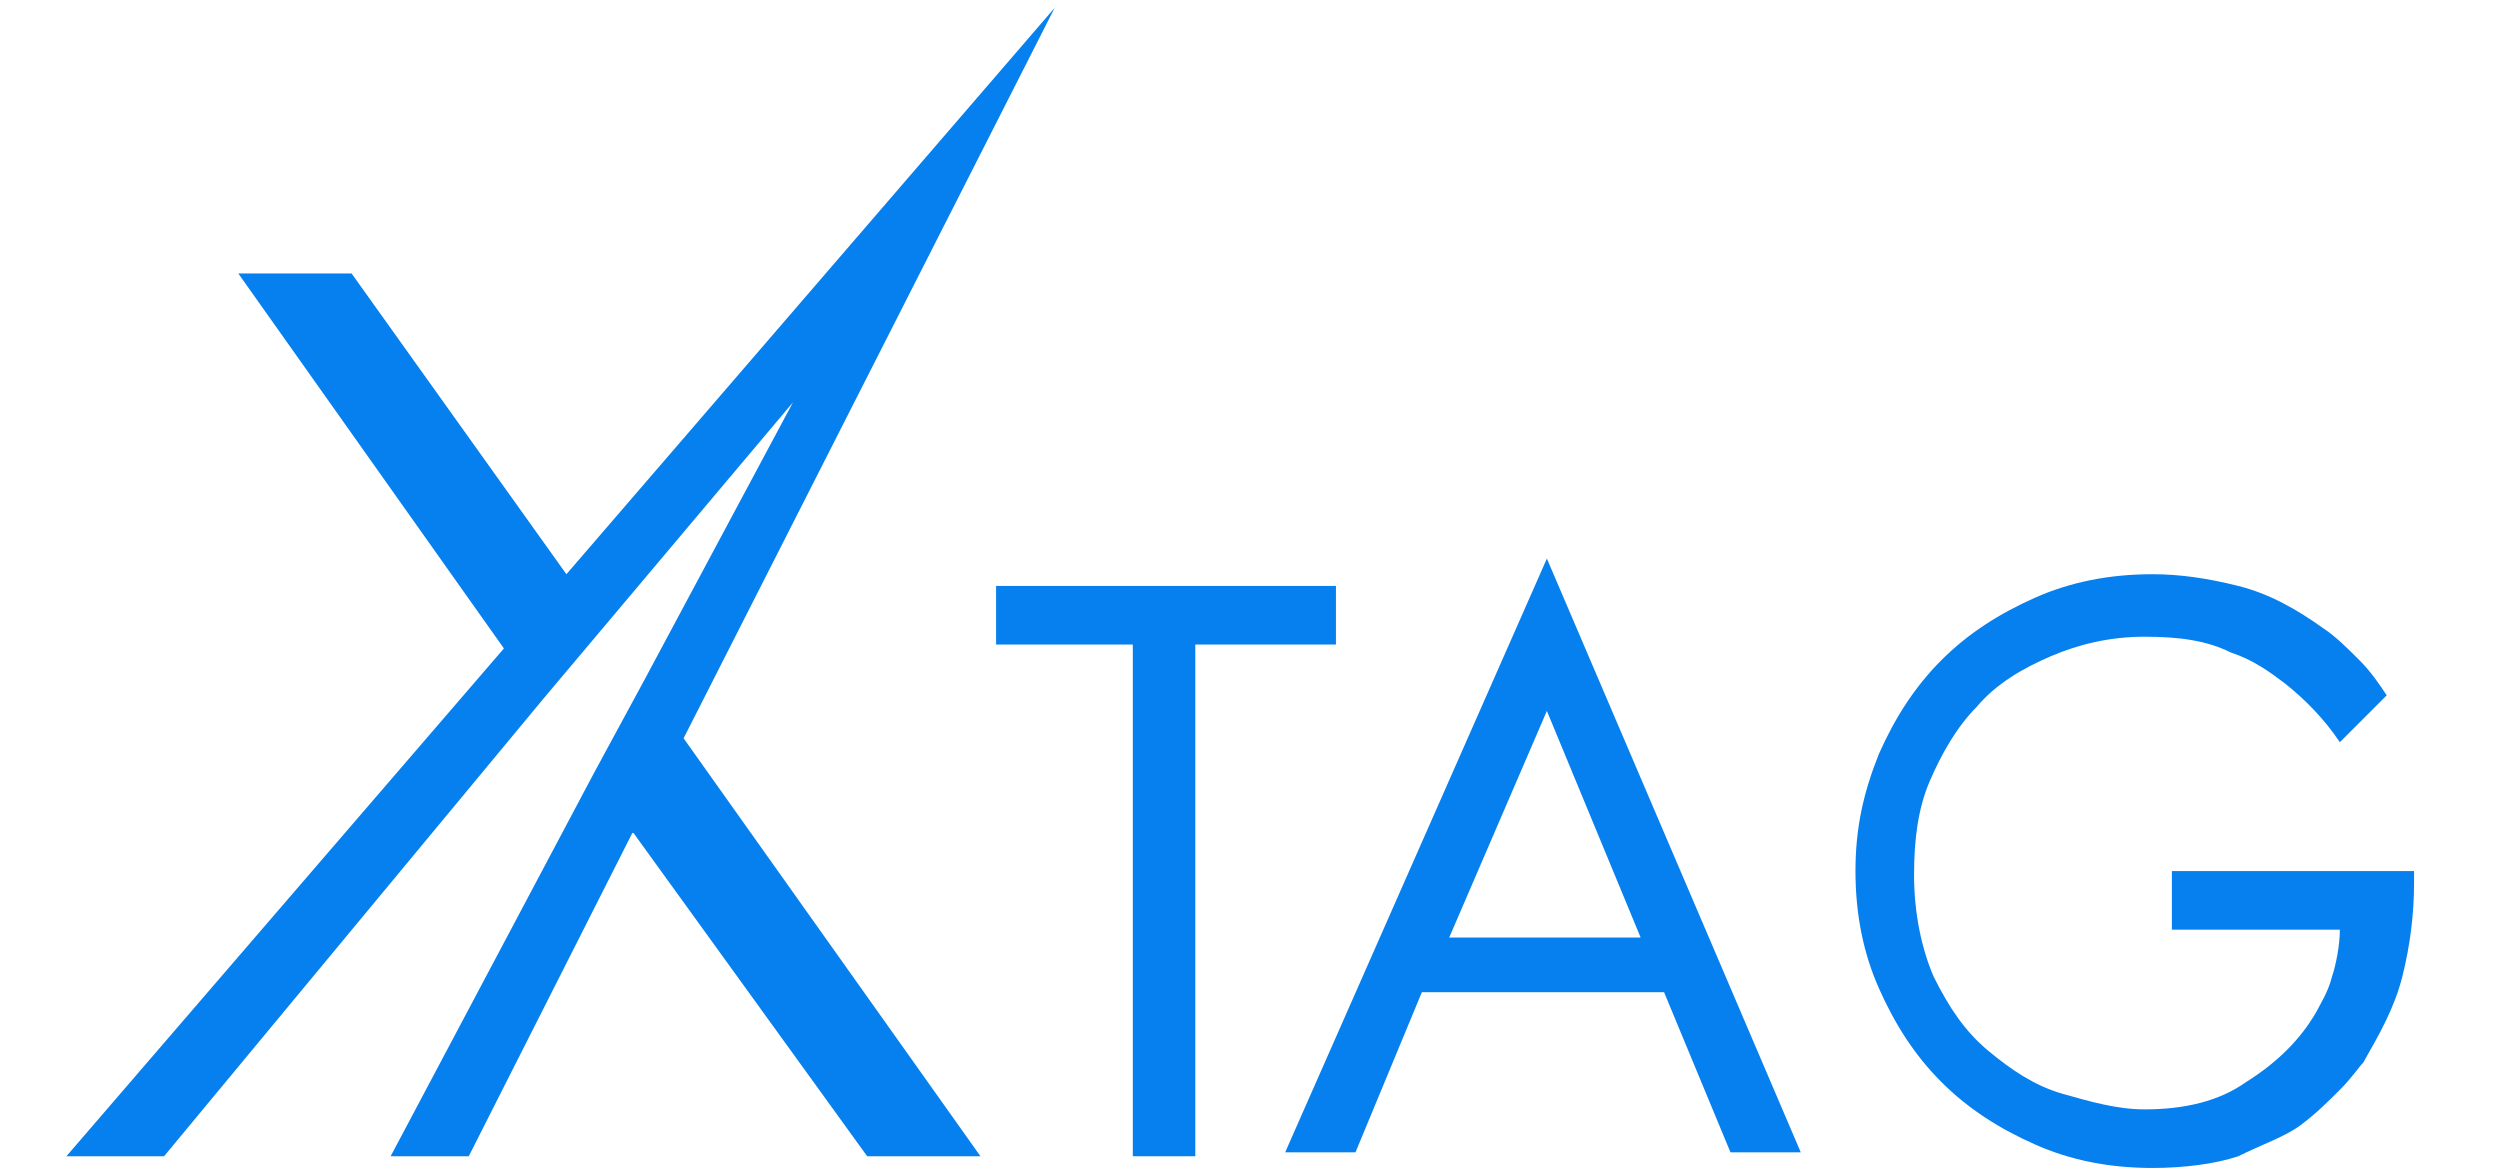 <?xml version="1.0" encoding="utf-8"?>
<!-- Generator: Adobe Illustrator 22.1.0, SVG Export Plug-In . SVG Version: 6.00 Build 0)  -->
<svg version="1.1" id="Layer_1" xmlns="http://www.w3.org/2000/svg" xmlns:xlink="http://www.w3.org/1999/xlink" x="0px" y="0px"
	 viewBox="0 0 64 30" style="enable-background:new 0 0 64 30;" xml:space="preserve">
<g>
	<polygon style="fill:#0680EF;" points="27,0.2 14.5,14.7 9,7 6.1,7 12.9,16.6 1.7,29.6 4.2,29.6 13.9,17.9 15.5,16 20.3,10.3 
		16.5,17.4 15.2,19.8 10,29.6 12,29.6 16.2,21.3 22.2,29.6 25.1,29.6 17.5,18.9 	"/>
	<g>
		<path style="fill:#0680EF;" d="M30.6,16.5v13.1H29V16.5h-3.5V15h8.7v1.5H30.6z"/>
		<path style="fill:#0680EF;" d="M42.6,25.4h-6.2l-1.7,4.1h-1.8l6.7-15.2l6.5,15.2h-1.8L42.6,25.4z M42,24l-2.4-5.8L37.1,24H42z"/>
		<path style="fill:#0680EF;" d="M55.7,22.3h6.1v0.3c0,0.8-0.1,1.6-0.3,2.4c-0.2,0.8-0.6,1.5-1,2.2c-0.1,0.1-0.3,0.4-0.6,0.7
			c-0.3,0.3-0.6,0.6-1,0.9c-0.4,0.3-1,0.5-1.6,0.8c-0.6,0.2-1.4,0.3-2.2,0.3c-1.1,0-2.1-0.2-3-0.6c-0.9-0.4-1.7-0.9-2.4-1.6
			c-0.7-0.7-1.2-1.5-1.6-2.4c-0.4-0.9-0.6-1.9-0.6-3c0-1.1,0.2-2,0.6-3c0.4-0.9,0.9-1.7,1.6-2.4c0.7-0.7,1.5-1.2,2.4-1.6
			c0.9-0.4,1.9-0.6,3-0.6c0.7,0,1.4,0.1,2.2,0.3c0.8,0.2,1.5,0.6,2.2,1.1c0.3,0.2,0.6,0.5,0.9,0.8s0.5,0.6,0.7,0.9L59.9,19
			c-0.4-0.6-0.9-1.1-1.4-1.5c-0.4-0.3-0.8-0.6-1.4-0.8c-0.6-0.3-1.3-0.4-2.2-0.4c-0.9,0-1.7,0.2-2.4,0.5c-0.7,0.3-1.4,0.7-1.9,1.3
			c-0.5,0.5-0.9,1.2-1.2,1.9c-0.3,0.7-0.4,1.5-0.4,2.4c0,1,0.2,1.9,0.5,2.6c0.4,0.8,0.8,1.4,1.4,1.9c0.6,0.5,1.2,0.9,1.9,1.1
			c0.7,0.2,1.4,0.4,2.1,0.4c1,0,1.9-0.2,2.6-0.7c0.8-0.5,1.4-1.1,1.8-1.8c0.1-0.2,0.3-0.5,0.4-0.9c0.1-0.3,0.2-0.8,0.2-1.2h-4.3
			V22.3z"/>
	</g>
</g>
</svg>
